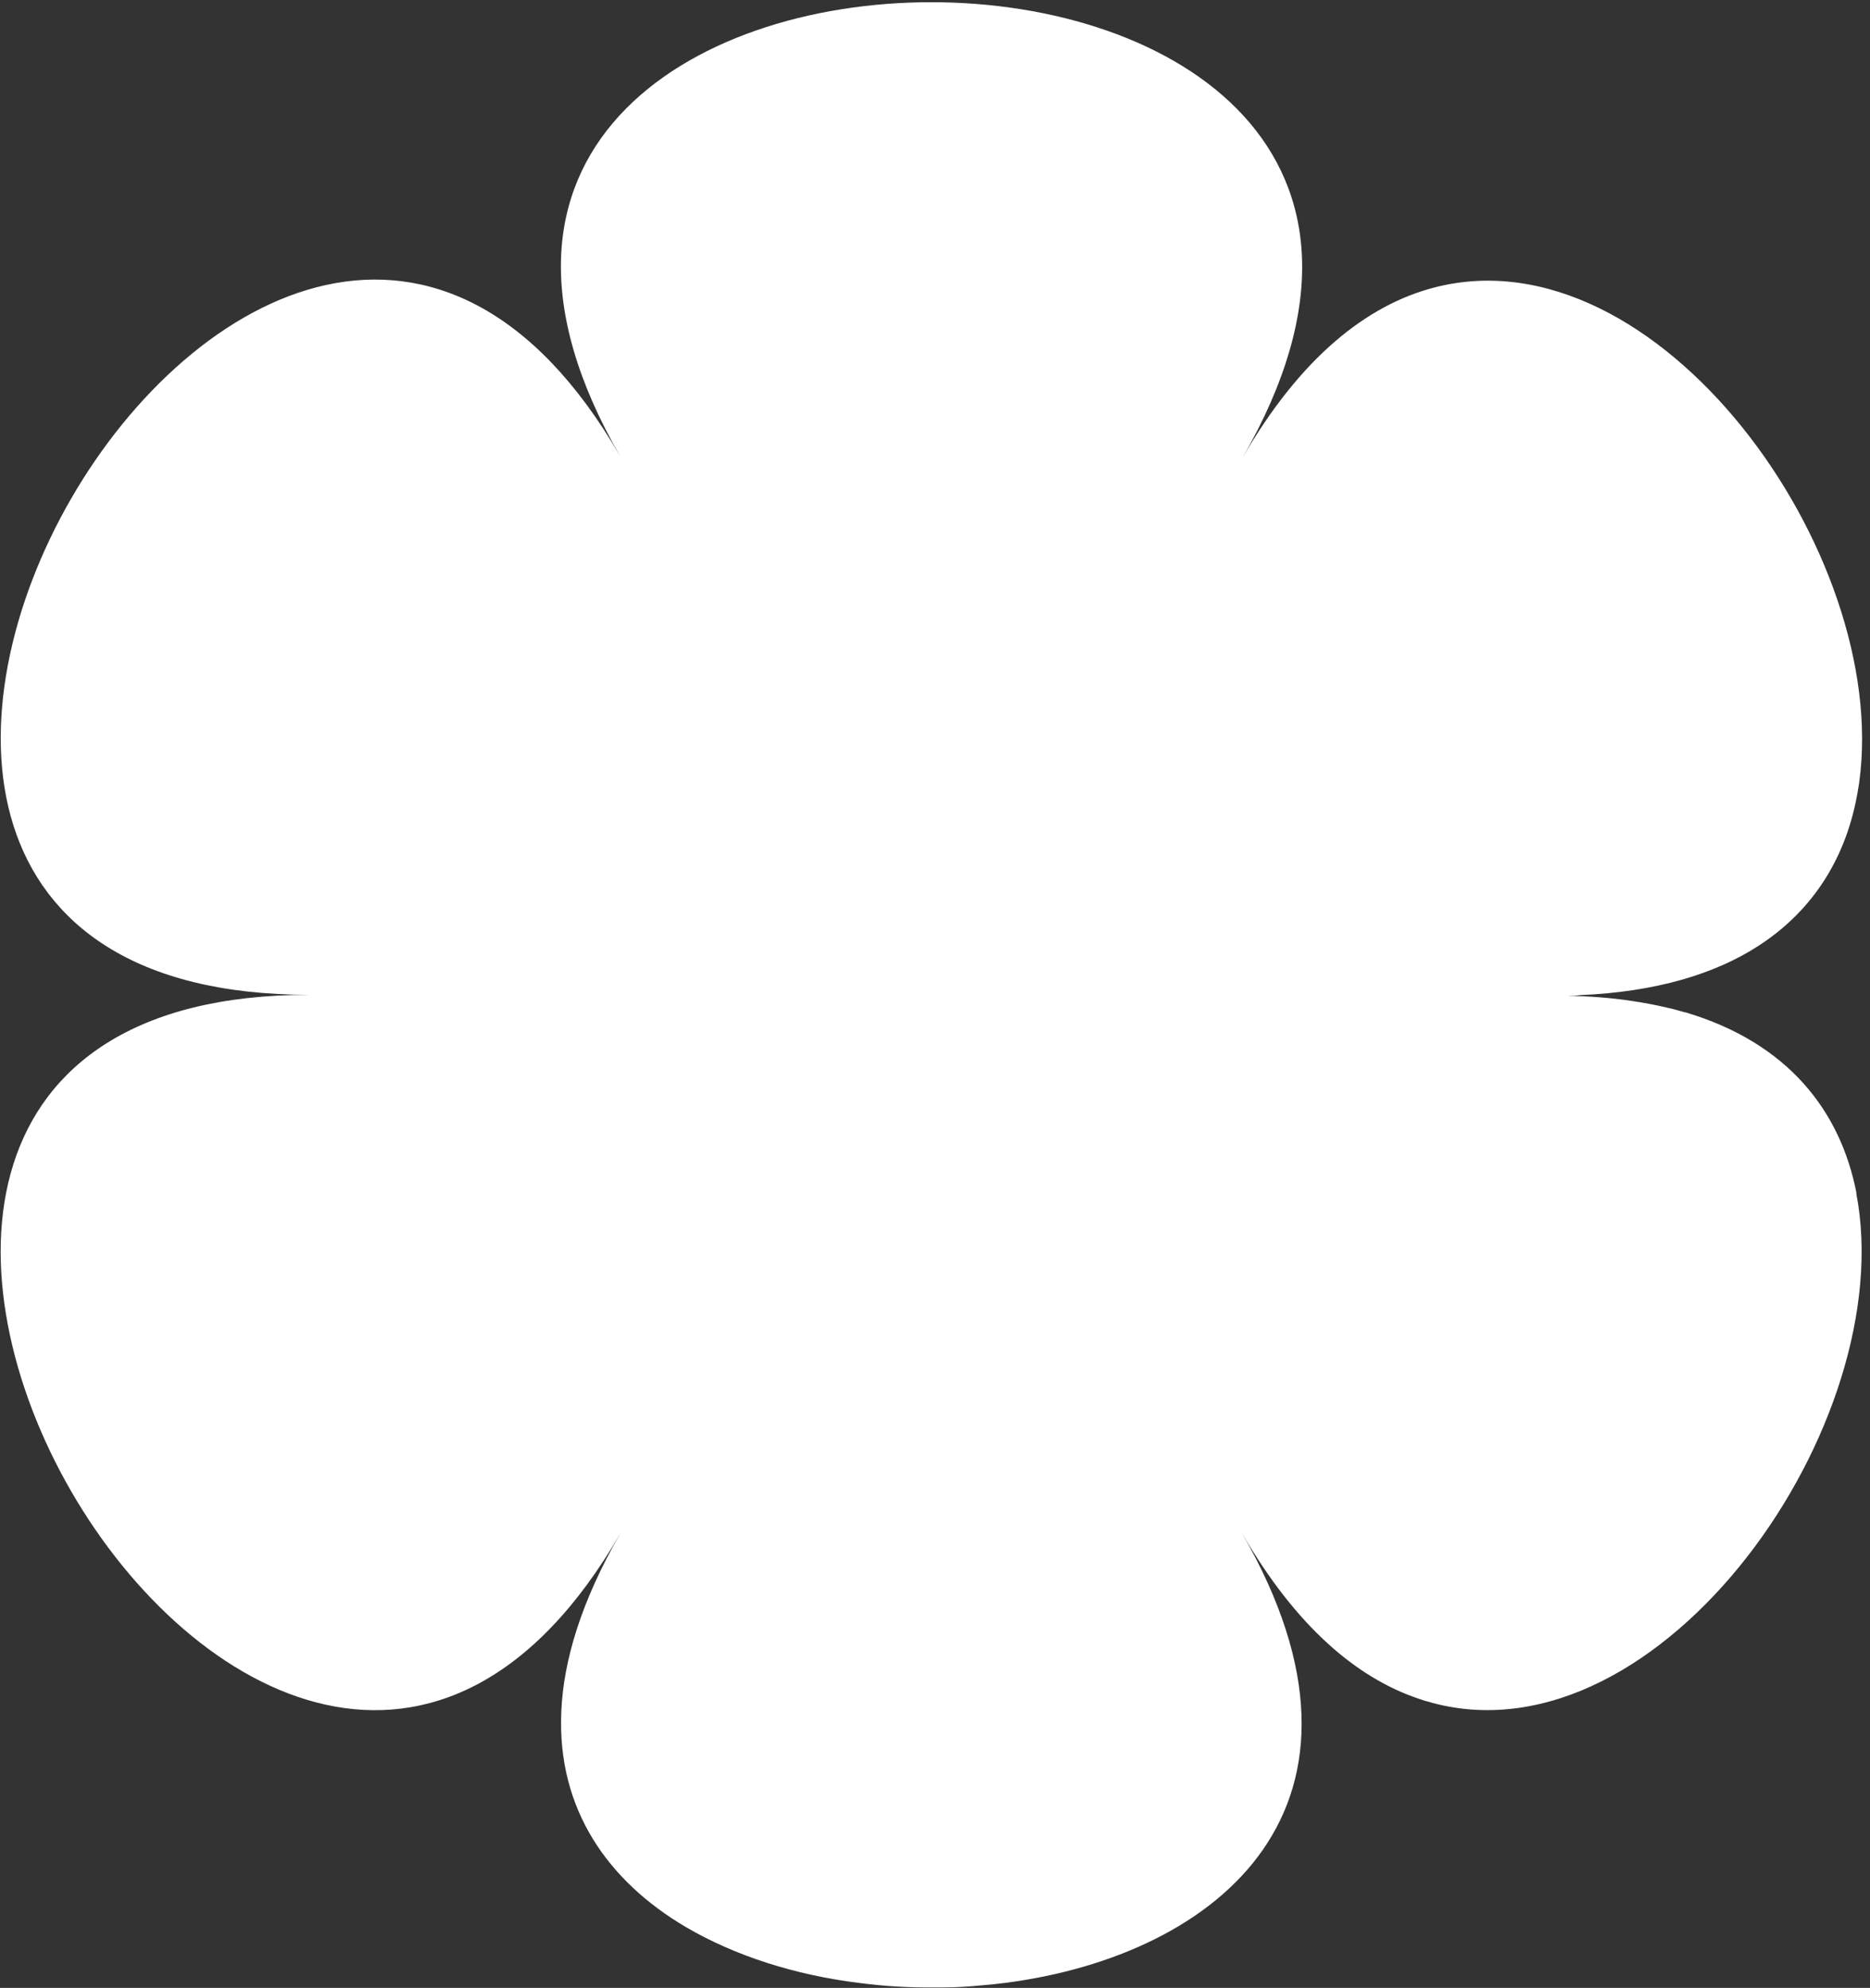 <svg width="190" height="202" viewBox="0 0 190 202" fill="none" xmlns="http://www.w3.org/2000/svg">
<rect x="0" y="0" width="190" height="202" fill="#333333" stroke="none"/>
<path d="M188.632 121.265C187.008 112.874 181.647 105.954 171.232 102.862C171.232 102.862 171.201 102.862 171.171 102.862C170.619 102.708 170.037 102.525 169.424 102.402C168.26 102.127 167.004 101.882 165.718 101.698C163.727 101.392 161.582 101.239 159.254 101.177C158.795 101.177 158.304 101.177 157.845 101.177C158.335 101.177 158.795 101.177 159.254 101.177C159.714 101.177 160.142 101.177 160.602 101.116C168.291 100.779 174.234 98.973 178.645 96.125C184.435 92.389 187.621 86.878 188.724 80.6C188.785 80.233 188.846 79.865 188.908 79.498C188.908 79.498 188.908 79.498 188.908 79.467C192.094 56.196 168.383 23.309 145.714 29.219C138.883 30.995 132.143 36.323 126.261 46.489C161.797 -15.181 27.498 -15.181 63.033 46.397C27.498 -15.181 -39.682 101.086 31.419 101.086C-39.682 101.086 27.467 217.352 63.033 155.805C59.112 162.602 57.243 168.665 57.029 173.963C56.6 183.853 61.777 191.141 69.65 195.795C74.704 198.765 80.831 200.694 87.264 201.491C89.807 201.827 92.38 201.981 94.954 201.95C95.29 201.95 95.627 201.95 95.934 201.95C97.22 201.95 98.507 201.858 99.763 201.736C100.56 201.674 101.356 201.582 102.122 201.491C123.903 198.674 142.16 183.455 126.2 155.805C131.653 165.236 137.841 170.503 144.152 172.615C144.366 172.677 144.58 172.768 144.795 172.83C144.917 172.86 145.04 172.891 145.162 172.922C145.285 172.952 145.438 173.013 145.561 173.044C168.781 179.229 193.135 144.628 188.601 121.234L188.632 121.265Z" fill="white"/>
</svg>

